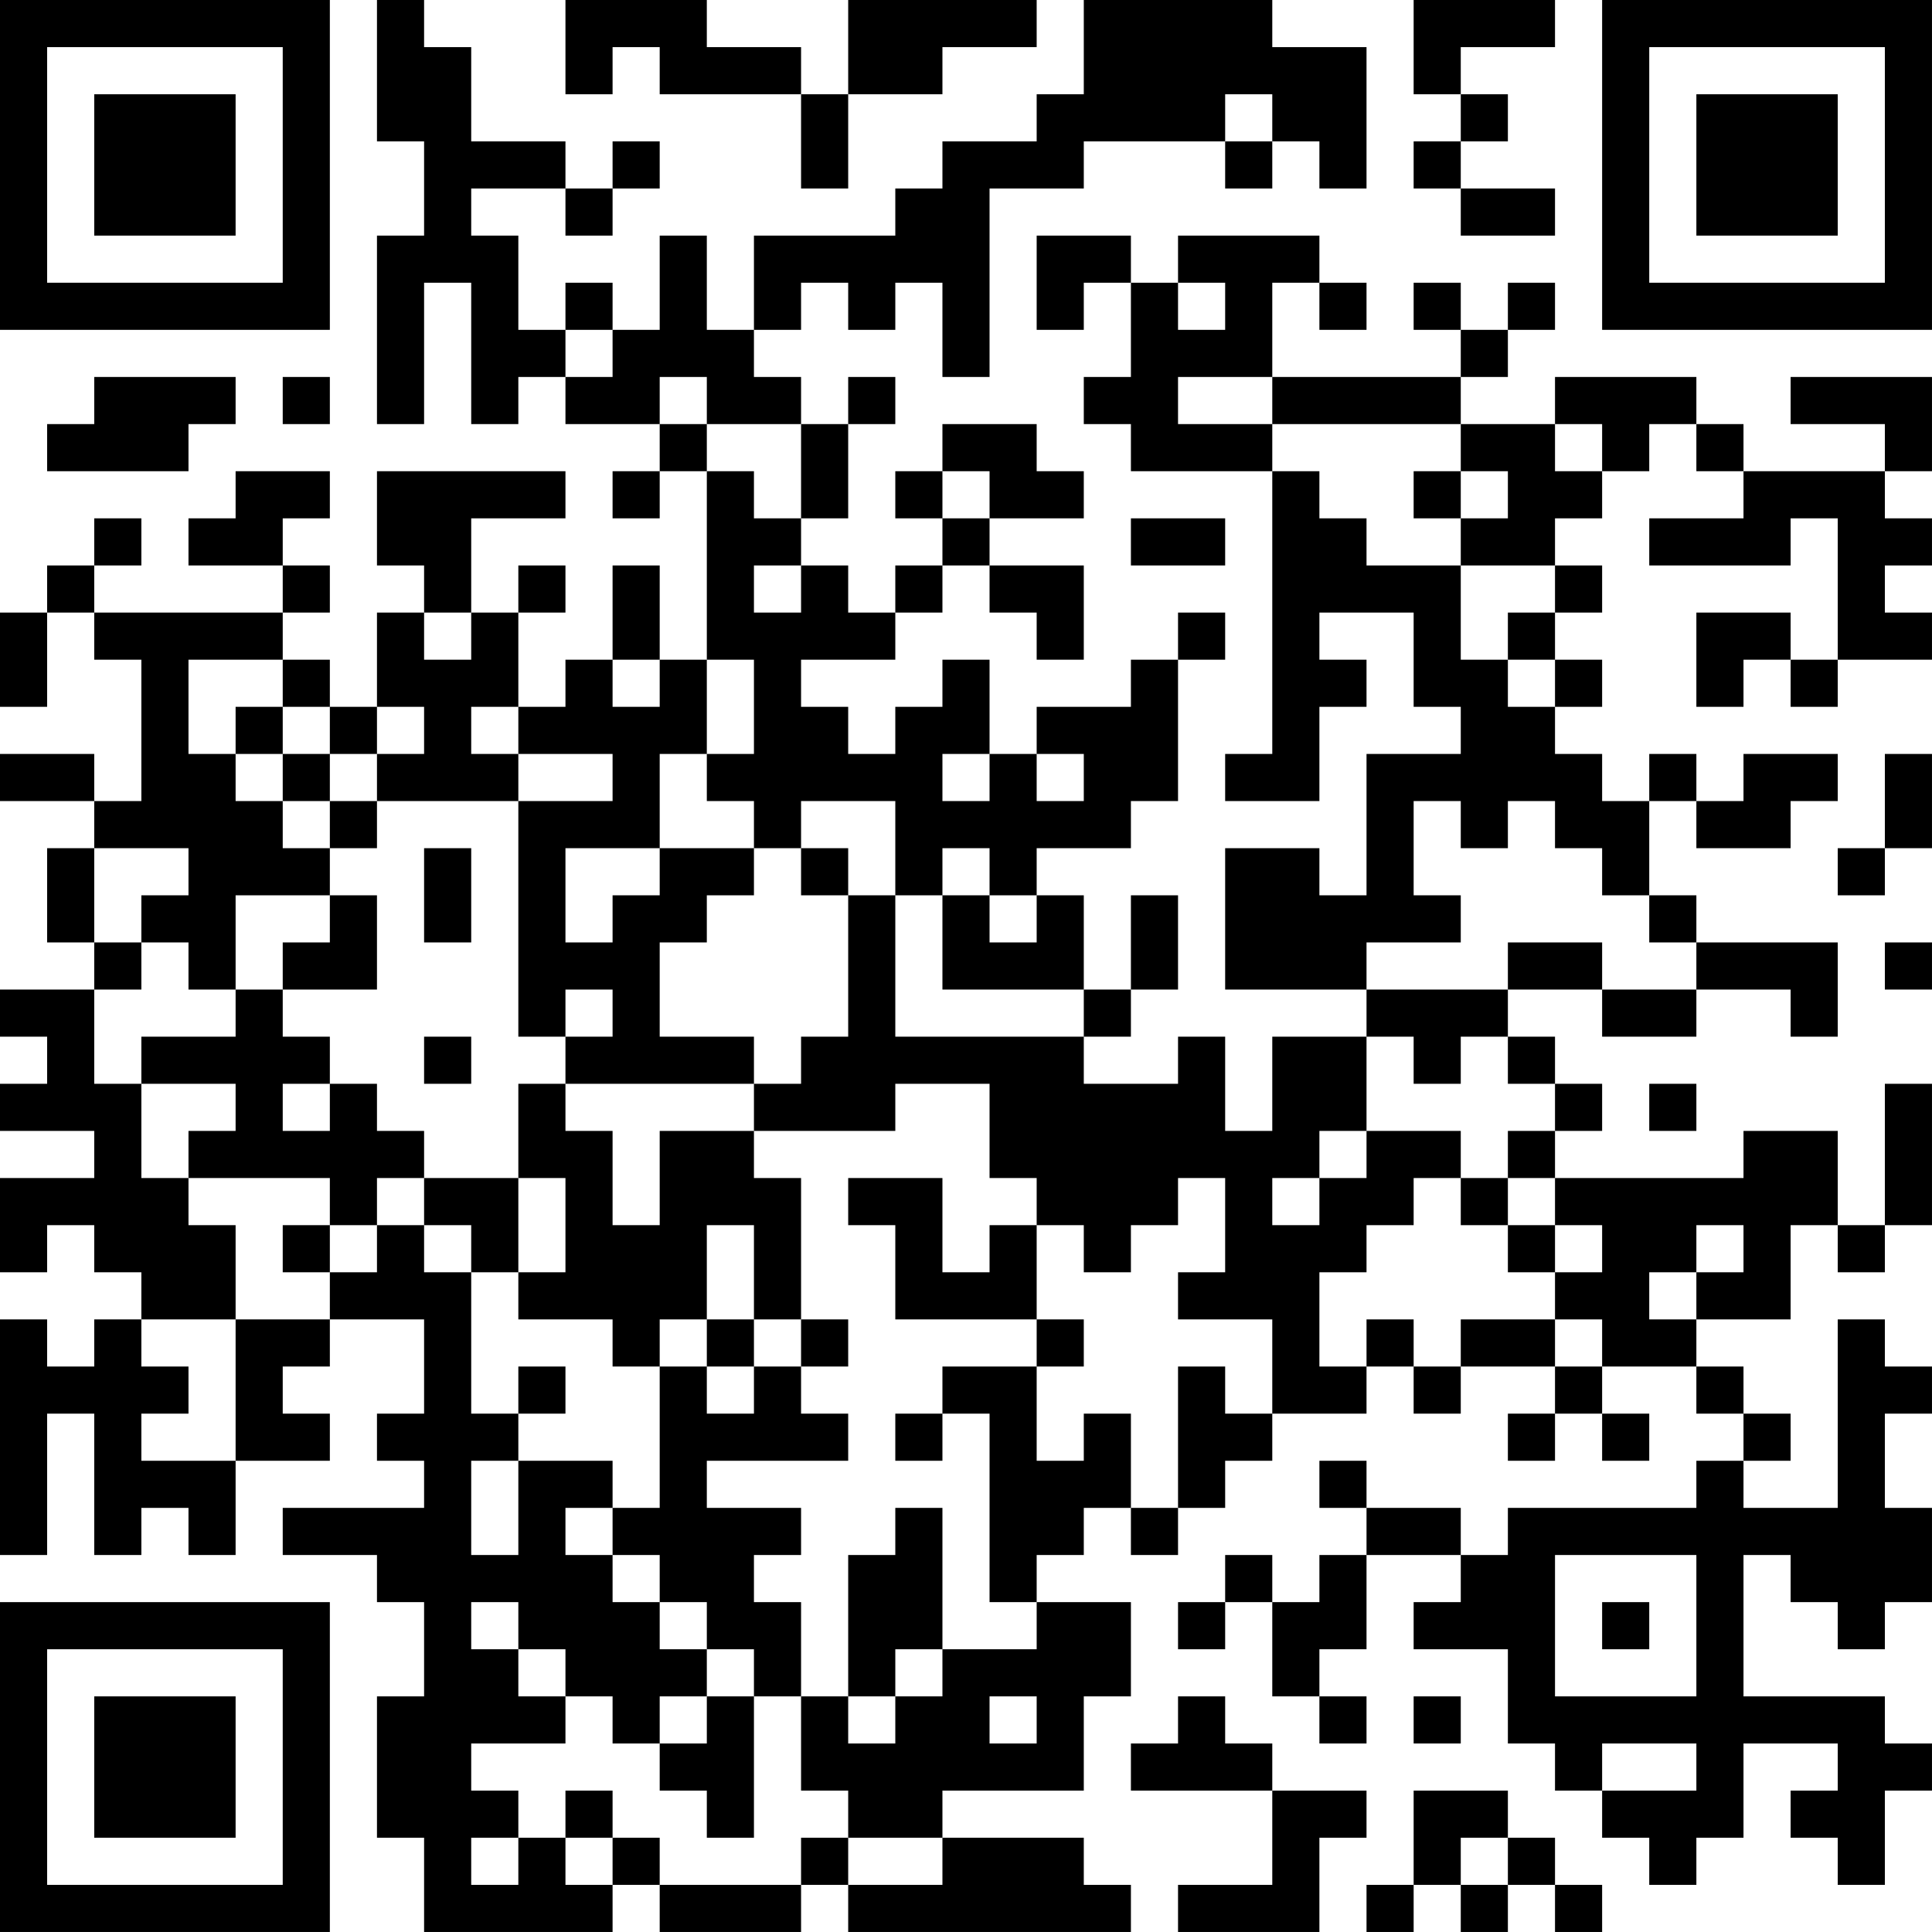 <?xml version="1.0" encoding="UTF-8"?>
<svg xmlns="http://www.w3.org/2000/svg" version="1.1" width="200" height="200" viewBox="0 0 200 200"><rect x="0" y="0" width="200" height="200" fill="#ffffff"/><g transform="scale(4.878)"><g transform="translate(0,0)"><path fill-rule="evenodd" d="M8 0L8 3L9 3L9 5L8 5L8 9L9 9L9 6L10 6L10 9L11 9L11 8L12 8L12 9L14 9L14 10L13 10L13 11L14 11L14 10L15 10L15 14L14 14L14 12L13 12L13 14L12 14L12 15L11 15L11 13L12 13L12 12L11 12L11 13L10 13L10 11L12 11L12 10L8 10L8 12L9 12L9 13L8 13L8 15L7 15L7 14L6 14L6 13L7 13L7 12L6 12L6 11L7 11L7 10L5 10L5 11L4 11L4 12L6 12L6 13L2 13L2 12L3 12L3 11L2 11L2 12L1 12L1 13L0 13L0 15L1 15L1 13L2 13L2 14L3 14L3 17L2 17L2 16L0 16L0 17L2 17L2 18L1 18L1 20L2 20L2 21L0 21L0 22L1 22L1 23L0 23L0 24L2 24L2 25L0 25L0 27L1 27L1 26L2 26L2 27L3 27L3 28L2 28L2 29L1 29L1 28L0 28L0 33L1 33L1 30L2 30L2 33L3 33L3 32L4 32L4 33L5 33L5 31L7 31L7 30L6 30L6 29L7 29L7 28L9 28L9 30L8 30L8 31L9 31L9 32L6 32L6 33L8 33L8 34L9 34L9 36L8 36L8 39L9 39L9 41L13 41L13 40L14 40L14 41L17 41L17 40L18 40L18 41L24 41L24 40L23 40L23 39L20 39L20 38L23 38L23 36L24 36L24 34L22 34L22 33L23 33L23 32L24 32L24 33L25 33L25 32L26 32L26 31L27 31L27 30L29 30L29 29L30 29L30 30L31 30L31 29L33 29L33 30L32 30L32 31L33 31L33 30L34 30L34 31L35 31L35 30L34 30L34 29L36 29L36 30L37 30L37 31L36 31L36 32L32 32L32 33L31 33L31 32L29 32L29 31L28 31L28 32L29 32L29 33L28 33L28 34L27 34L27 33L26 33L26 34L25 34L25 35L26 35L26 34L27 34L27 36L28 36L28 37L29 37L29 36L28 36L28 35L29 35L29 33L31 33L31 34L30 34L30 35L32 35L32 37L33 37L33 38L34 38L34 39L35 39L35 40L36 40L36 39L37 39L37 37L39 37L39 38L38 38L38 39L39 39L39 40L40 40L40 38L41 38L41 37L40 37L40 36L37 36L37 33L38 33L38 34L39 34L39 35L40 35L40 34L41 34L41 32L40 32L40 30L41 30L41 29L40 29L40 28L39 28L39 32L37 32L37 31L38 31L38 30L37 30L37 29L36 29L36 28L38 28L38 26L39 26L39 27L40 27L40 26L41 26L41 23L40 23L40 26L39 26L39 24L37 24L37 25L33 25L33 24L34 24L34 23L33 23L33 22L32 22L32 21L34 21L34 22L36 22L36 21L38 21L38 22L39 22L39 20L36 20L36 19L35 19L35 17L36 17L36 18L38 18L38 17L39 17L39 16L37 16L37 17L36 17L36 16L35 16L35 17L34 17L34 16L33 16L33 15L34 15L34 14L33 14L33 13L34 13L34 12L33 12L33 11L34 11L34 10L35 10L35 9L36 9L36 10L37 10L37 11L35 11L35 12L38 12L38 11L39 11L39 14L38 14L38 13L36 13L36 15L37 15L37 14L38 14L38 15L39 15L39 14L41 14L41 13L40 13L40 12L41 12L41 11L40 11L40 10L41 10L41 8L38 8L38 9L40 9L40 10L37 10L37 9L36 9L36 8L33 8L33 9L31 9L31 8L32 8L32 7L33 7L33 6L32 6L32 7L31 7L31 6L30 6L30 7L31 7L31 8L27 8L27 6L28 6L28 7L29 7L29 6L28 6L28 5L25 5L25 6L24 6L24 5L22 5L22 7L23 7L23 6L24 6L24 8L23 8L23 9L24 9L24 10L27 10L27 16L26 16L26 17L28 17L28 15L29 15L29 14L28 14L28 13L30 13L30 15L31 15L31 16L29 16L29 19L28 19L28 18L26 18L26 21L29 21L29 22L27 22L27 24L26 24L26 22L25 22L25 23L23 23L23 22L24 22L24 21L25 21L25 19L24 19L24 21L23 21L23 19L22 19L22 18L24 18L24 17L25 17L25 14L26 14L26 13L25 13L25 14L24 14L24 15L22 15L22 16L21 16L21 14L20 14L20 15L19 15L19 16L18 16L18 15L17 15L17 14L19 14L19 13L20 13L20 12L21 12L21 13L22 13L22 14L23 14L23 12L21 12L21 11L23 11L23 10L22 10L22 9L20 9L20 10L19 10L19 11L20 11L20 12L19 12L19 13L18 13L18 12L17 12L17 11L18 11L18 9L19 9L19 8L18 8L18 9L17 9L17 8L16 8L16 7L17 7L17 6L18 6L18 7L19 7L19 6L20 6L20 8L21 8L21 4L23 4L23 3L26 3L26 4L27 4L27 3L28 3L28 4L29 4L29 1L27 1L27 0L23 0L23 2L22 2L22 3L20 3L20 4L19 4L19 5L16 5L16 7L15 7L15 5L14 5L14 7L13 7L13 6L12 6L12 7L11 7L11 5L10 5L10 4L12 4L12 5L13 5L13 4L14 4L14 3L13 3L13 4L12 4L12 3L10 3L10 1L9 1L9 0ZM12 0L12 2L13 2L13 1L14 1L14 2L17 2L17 4L18 4L18 2L20 2L20 1L22 1L22 0L18 0L18 2L17 2L17 1L15 1L15 0ZM30 0L30 2L31 2L31 3L30 3L30 4L31 4L31 5L33 5L33 4L31 4L31 3L32 3L32 2L31 2L31 1L33 1L33 0ZM26 2L26 3L27 3L27 2ZM25 6L25 7L26 7L26 6ZM12 7L12 8L13 8L13 7ZM2 8L2 9L1 9L1 10L4 10L4 9L5 9L5 8ZM6 8L6 9L7 9L7 8ZM14 8L14 9L15 9L15 10L16 10L16 11L17 11L17 9L15 9L15 8ZM25 8L25 9L27 9L27 10L28 10L28 11L29 11L29 12L31 12L31 14L32 14L32 15L33 15L33 14L32 14L32 13L33 13L33 12L31 12L31 11L32 11L32 10L31 10L31 9L27 9L27 8ZM33 9L33 10L34 10L34 9ZM20 10L20 11L21 11L21 10ZM30 10L30 11L31 11L31 10ZM24 11L24 12L26 12L26 11ZM16 12L16 13L17 13L17 12ZM9 13L9 14L10 14L10 13ZM4 14L4 16L5 16L5 17L6 17L6 18L7 18L7 19L5 19L5 21L4 21L4 20L3 20L3 19L4 19L4 18L2 18L2 20L3 20L3 21L2 21L2 23L3 23L3 25L4 25L4 26L5 26L5 28L3 28L3 29L4 29L4 30L3 30L3 31L5 31L5 28L7 28L7 27L8 27L8 26L9 26L9 27L10 27L10 30L11 30L11 31L10 31L10 33L11 33L11 31L13 31L13 32L12 32L12 33L13 33L13 34L14 34L14 35L15 35L15 36L14 36L14 37L13 37L13 36L12 36L12 35L11 35L11 34L10 34L10 35L11 35L11 36L12 36L12 37L10 37L10 38L11 38L11 39L10 39L10 40L11 40L11 39L12 39L12 40L13 40L13 39L14 39L14 40L17 40L17 39L18 39L18 40L20 40L20 39L18 39L18 38L17 38L17 36L18 36L18 37L19 37L19 36L20 36L20 35L22 35L22 34L21 34L21 30L20 30L20 29L22 29L22 31L23 31L23 30L24 30L24 32L25 32L25 29L26 29L26 30L27 30L27 28L25 28L25 27L26 27L26 25L25 25L25 26L24 26L24 27L23 27L23 26L22 26L22 25L21 25L21 23L19 23L19 24L16 24L16 23L17 23L17 22L18 22L18 19L19 19L19 22L23 22L23 21L20 21L20 19L21 19L21 20L22 20L22 19L21 19L21 18L20 18L20 19L19 19L19 17L17 17L17 18L16 18L16 17L15 17L15 16L16 16L16 14L15 14L15 16L14 16L14 18L12 18L12 20L13 20L13 19L14 19L14 18L16 18L16 19L15 19L15 20L14 20L14 22L16 22L16 23L12 23L12 22L13 22L13 21L12 21L12 22L11 22L11 17L13 17L13 16L11 16L11 15L10 15L10 16L11 16L11 17L8 17L8 16L9 16L9 15L8 15L8 16L7 16L7 15L6 15L6 14ZM13 14L13 15L14 15L14 14ZM5 15L5 16L6 16L6 17L7 17L7 18L8 18L8 17L7 17L7 16L6 16L6 15ZM20 16L20 17L21 17L21 16ZM22 16L22 17L23 17L23 16ZM40 16L40 18L39 18L39 19L40 19L40 18L41 18L41 16ZM30 17L30 19L31 19L31 20L29 20L29 21L32 21L32 20L34 20L34 21L36 21L36 20L35 20L35 19L34 19L34 18L33 18L33 17L32 17L32 18L31 18L31 17ZM9 18L9 20L10 20L10 18ZM17 18L17 19L18 19L18 18ZM7 19L7 20L6 20L6 21L5 21L5 22L3 22L3 23L5 23L5 24L4 24L4 25L7 25L7 26L6 26L6 27L7 27L7 26L8 26L8 25L9 25L9 26L10 26L10 27L11 27L11 28L13 28L13 29L14 29L14 32L13 32L13 33L14 33L14 34L15 34L15 35L16 35L16 36L15 36L15 37L14 37L14 38L15 38L15 39L16 39L16 36L17 36L17 34L16 34L16 33L17 33L17 32L15 32L15 31L18 31L18 30L17 30L17 29L18 29L18 28L17 28L17 25L16 25L16 24L14 24L14 26L13 26L13 24L12 24L12 23L11 23L11 25L9 25L9 24L8 24L8 23L7 23L7 22L6 22L6 21L8 21L8 19ZM40 20L40 21L41 21L41 20ZM9 22L9 23L10 23L10 22ZM29 22L29 24L28 24L28 25L27 25L27 26L28 26L28 25L29 25L29 24L31 24L31 25L30 25L30 26L29 26L29 27L28 27L28 29L29 29L29 28L30 28L30 29L31 29L31 28L33 28L33 29L34 29L34 28L33 28L33 27L34 27L34 26L33 26L33 25L32 25L32 24L33 24L33 23L32 23L32 22L31 22L31 23L30 23L30 22ZM6 23L6 24L7 24L7 23ZM35 23L35 24L36 24L36 23ZM11 25L11 27L12 27L12 25ZM18 25L18 26L19 26L19 28L22 28L22 29L23 29L23 28L22 28L22 26L21 26L21 27L20 27L20 25ZM31 25L31 26L32 26L32 27L33 27L33 26L32 26L32 25ZM15 26L15 28L14 28L14 29L15 29L15 30L16 30L16 29L17 29L17 28L16 28L16 26ZM36 26L36 27L35 27L35 28L36 28L36 27L37 27L37 26ZM15 28L15 29L16 29L16 28ZM11 29L11 30L12 30L12 29ZM19 30L19 31L20 31L20 30ZM19 32L19 33L18 33L18 36L19 36L19 35L20 35L20 32ZM33 33L33 36L36 36L36 33ZM34 34L34 35L35 35L35 34ZM21 36L21 37L22 37L22 36ZM25 36L25 37L24 37L24 38L27 38L27 40L25 40L25 41L28 41L28 39L29 39L29 38L27 38L27 37L26 37L26 36ZM30 36L30 37L31 37L31 36ZM34 37L34 38L36 38L36 37ZM12 38L12 39L13 39L13 38ZM30 38L30 40L29 40L29 41L30 41L30 40L31 40L31 41L32 41L32 40L33 40L33 41L34 41L34 40L33 40L33 39L32 39L32 38ZM31 39L31 40L32 40L32 39ZM0 0L0 7L7 7L7 0ZM1 1L1 6L6 6L6 1ZM2 2L2 5L5 5L5 2ZM34 0L34 7L41 7L41 0ZM35 1L35 6L40 6L40 1ZM36 2L36 5L39 5L39 2ZM0 34L0 41L7 41L7 34ZM1 35L1 40L6 40L6 35ZM2 36L2 39L5 39L5 36Z" fill="#000000"/></g></g></svg>
